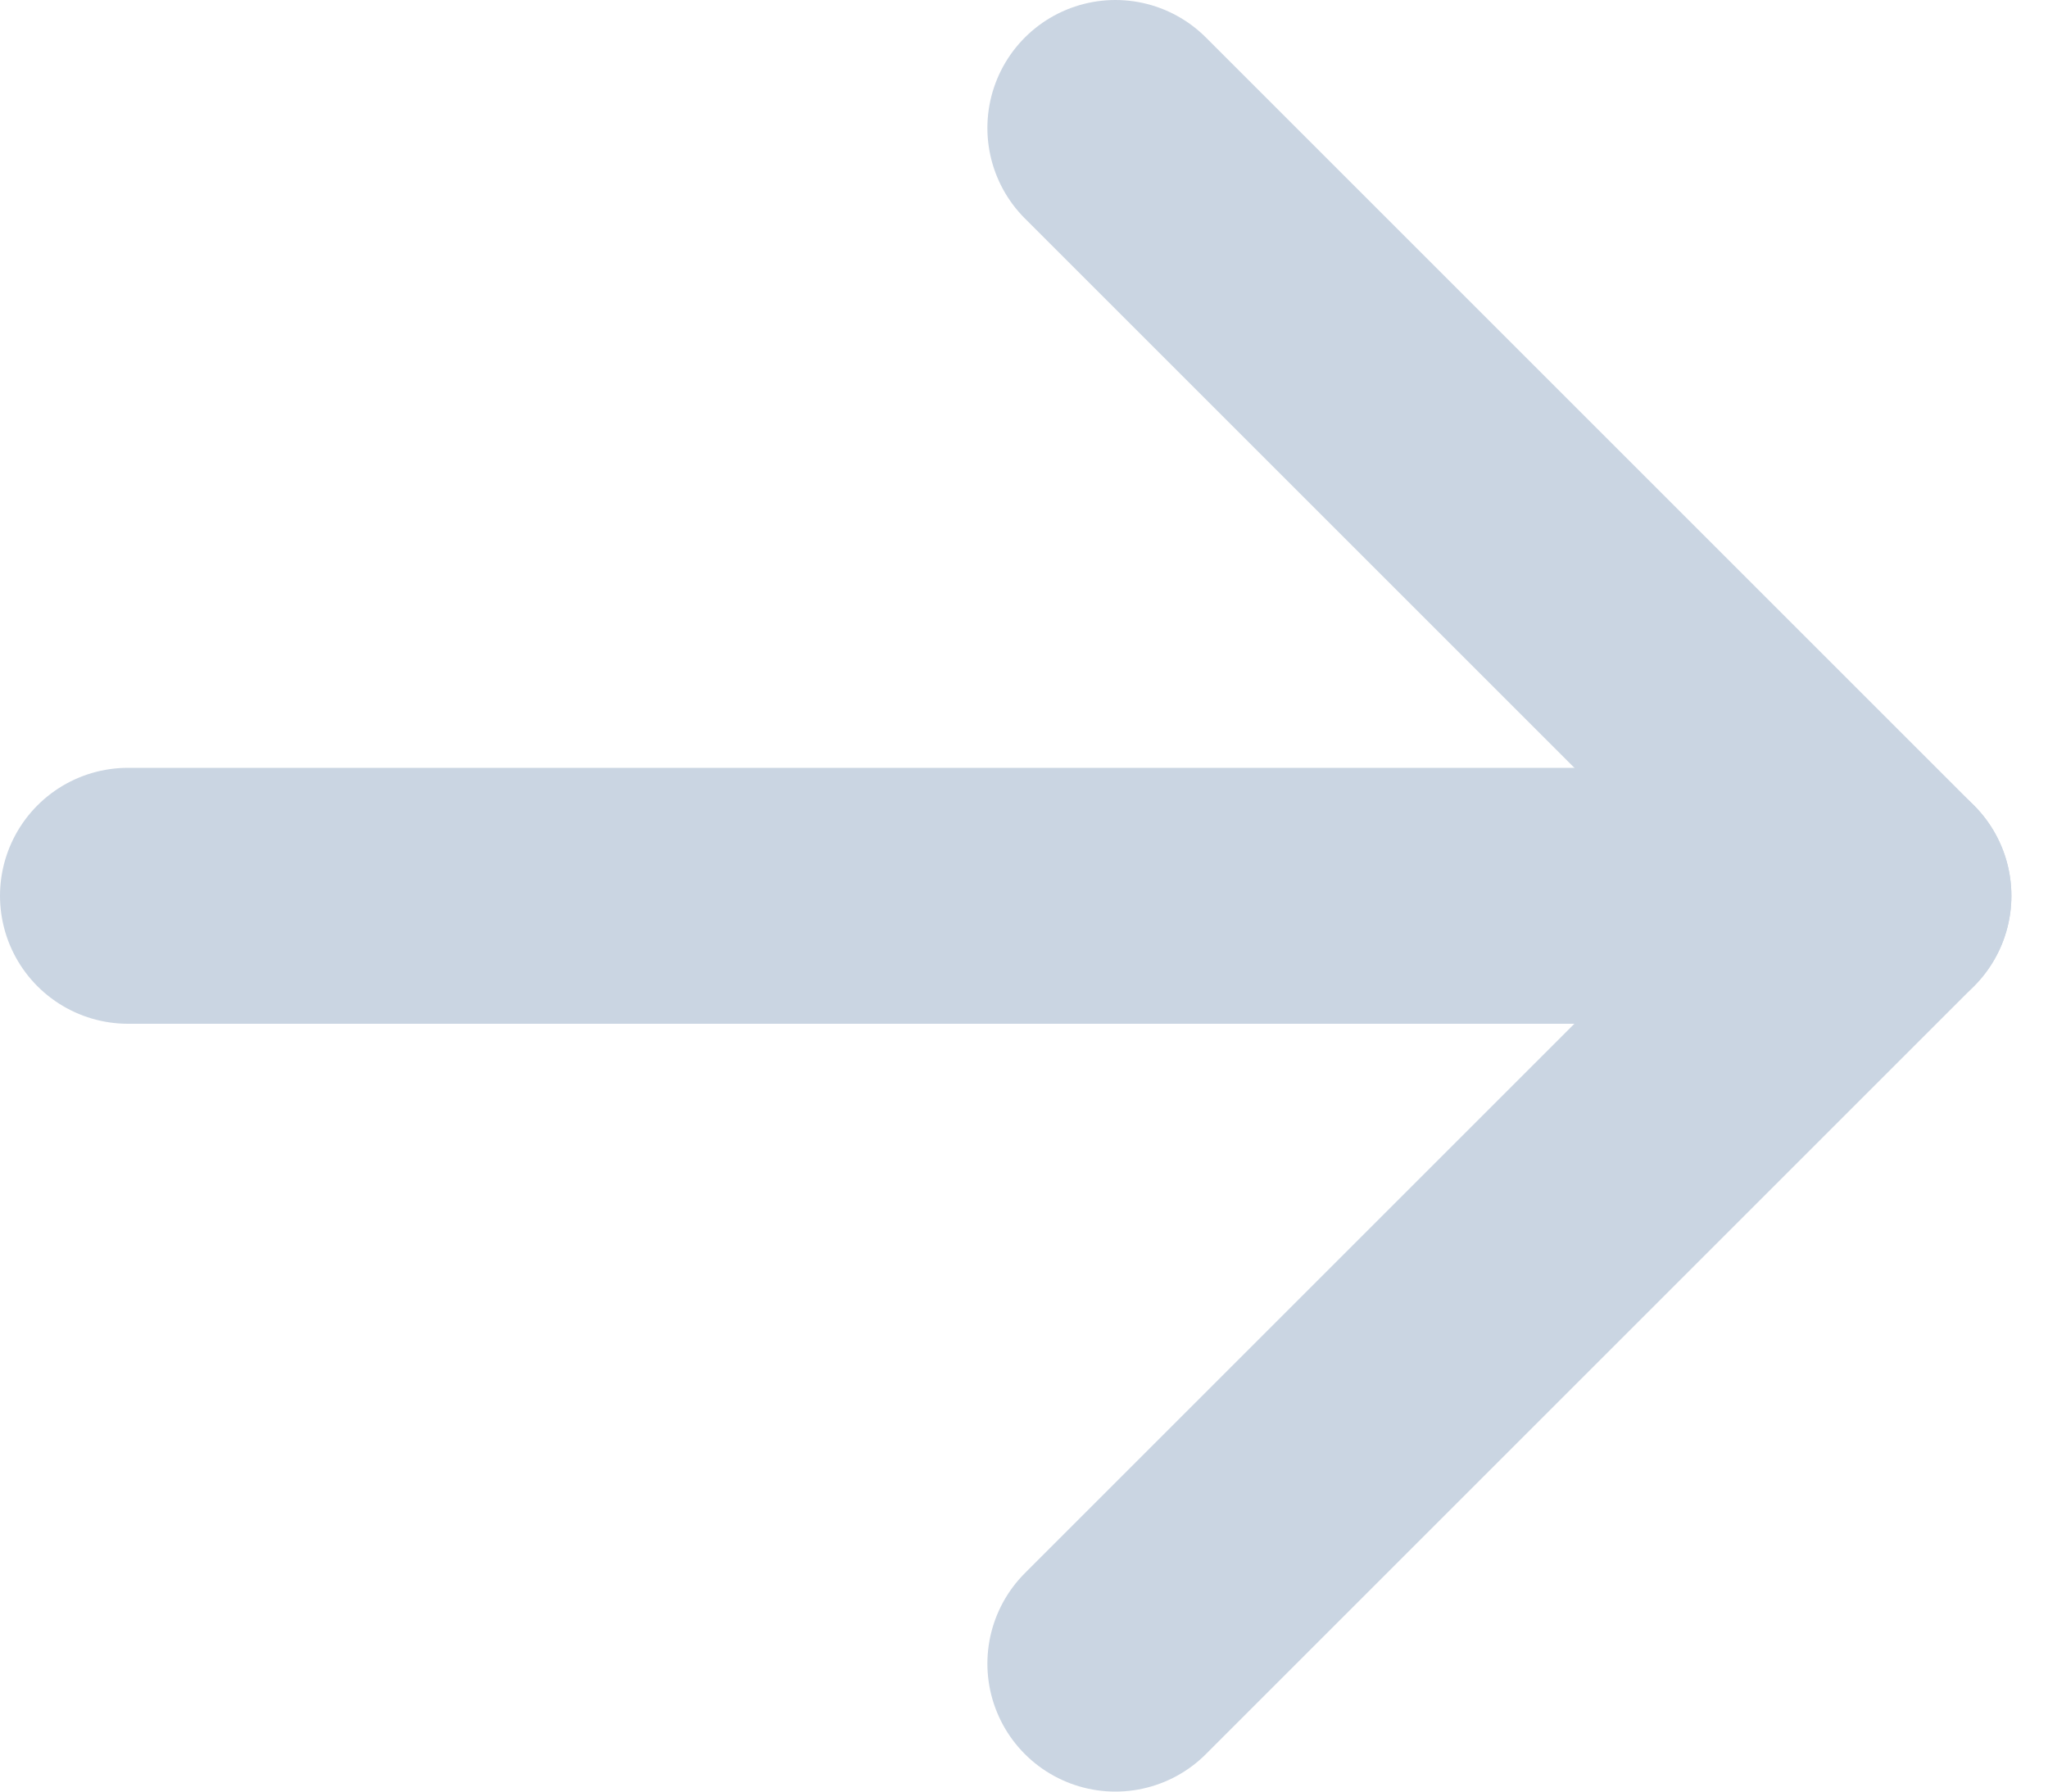 <svg width="16" height="14" viewBox="0 0 16 14" fill="none" xmlns="http://www.w3.org/2000/svg">
<path d="M1 7H14.714" stroke="#cad5e2" stroke-width="2" stroke-linecap="round" stroke-linejoin="round"/>
<path d="M8.714 1L14.714 7L8.714 13" stroke="#cad5e2" stroke-width="2" stroke-linecap="round" stroke-linejoin="round"/>
</svg>
